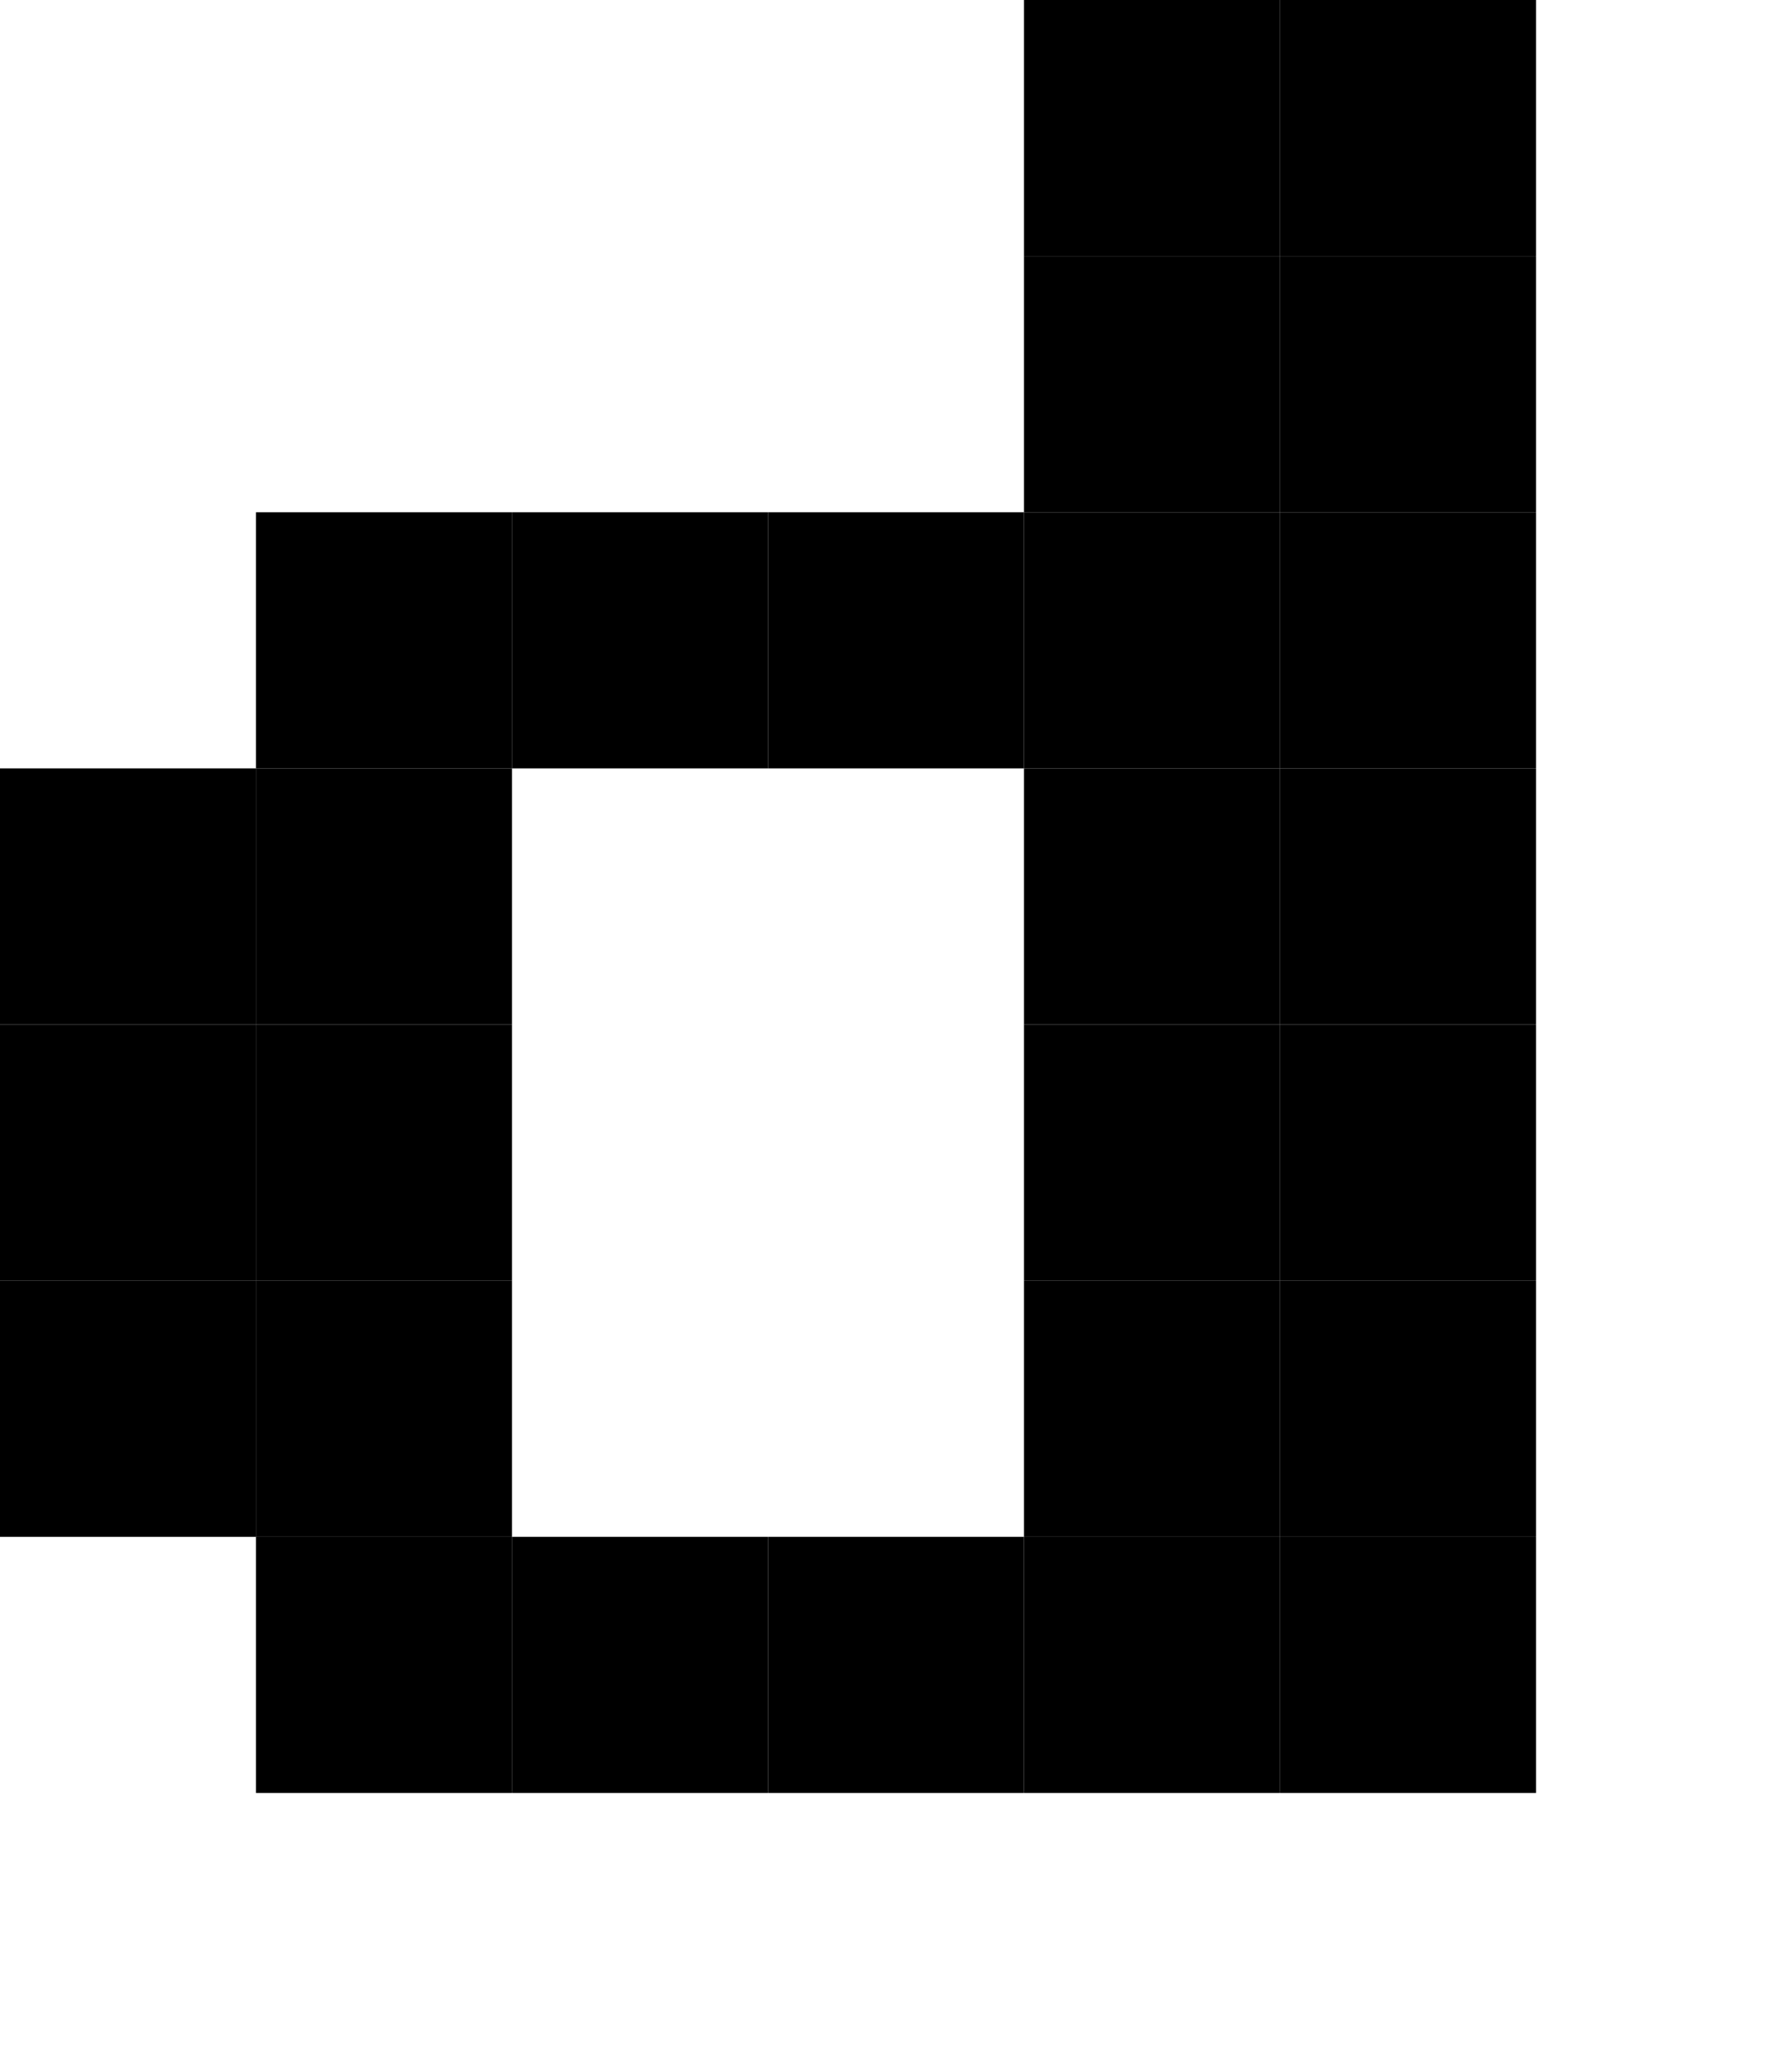<?xml version="1.0" encoding="UTF-8"?><svg height="8px" xmlns="http://www.w3.org/2000/svg" version="1.2" baseProfile="tiny" viewBox="0 0 7 8" width="7px"><g fill="#000"><rect height="1" fill="#000" x="4" width="1"/><rect width="1" height="1" fill="#000" x="5"/><rect height="1" fill="#000" x="4" y="1" width="1"/><rect x="5" y="1" width="1" height="1" fill="#000"/><rect fill="#000" x="1" y="2" width="1" height="1"/><rect x="2" y="2" width="1" height="1" fill="#000"/><rect width="1" height="1" fill="#000" x="3" y="2"/><rect y="2" width="1" height="1" fill="#000" x="4"/><rect x="5" y="2" width="1" height="1" fill="#000"/><rect y="3" width="1" height="1" fill="#000"/><rect x="1" y="3" width="1" height="1" fill="#000"/><rect fill="#000" x="4" y="3" width="1" height="1"/><rect x="5" y="3" width="1" height="1" fill="#000"/><rect height="1" fill="#000" y="4" width="1"/><rect x="1" y="4" width="1" height="1" fill="#000"/><rect y="4" width="1" height="1" fill="#000" x="4"/><rect fill="#000" x="5" y="4" width="1" height="1"/><rect y="5" width="1" height="1" fill="#000"/><rect x="1" y="5" width="1" height="1" fill="#000"/><rect fill="#000" x="4" y="5" width="1" height="1"/><rect y="5" width="1" height="1" fill="#000" x="5"/><rect x="1" y="6" width="1" height="1" fill="#000"/><rect x="2" y="6" width="1" height="1" fill="#000"/><rect height="1" fill="#000" x="3" y="6" width="1"/><rect height="1" fill="#000" x="4" y="6" width="1"/><rect x="5" y="6" width="1" height="1" fill="#000"/></g></svg>